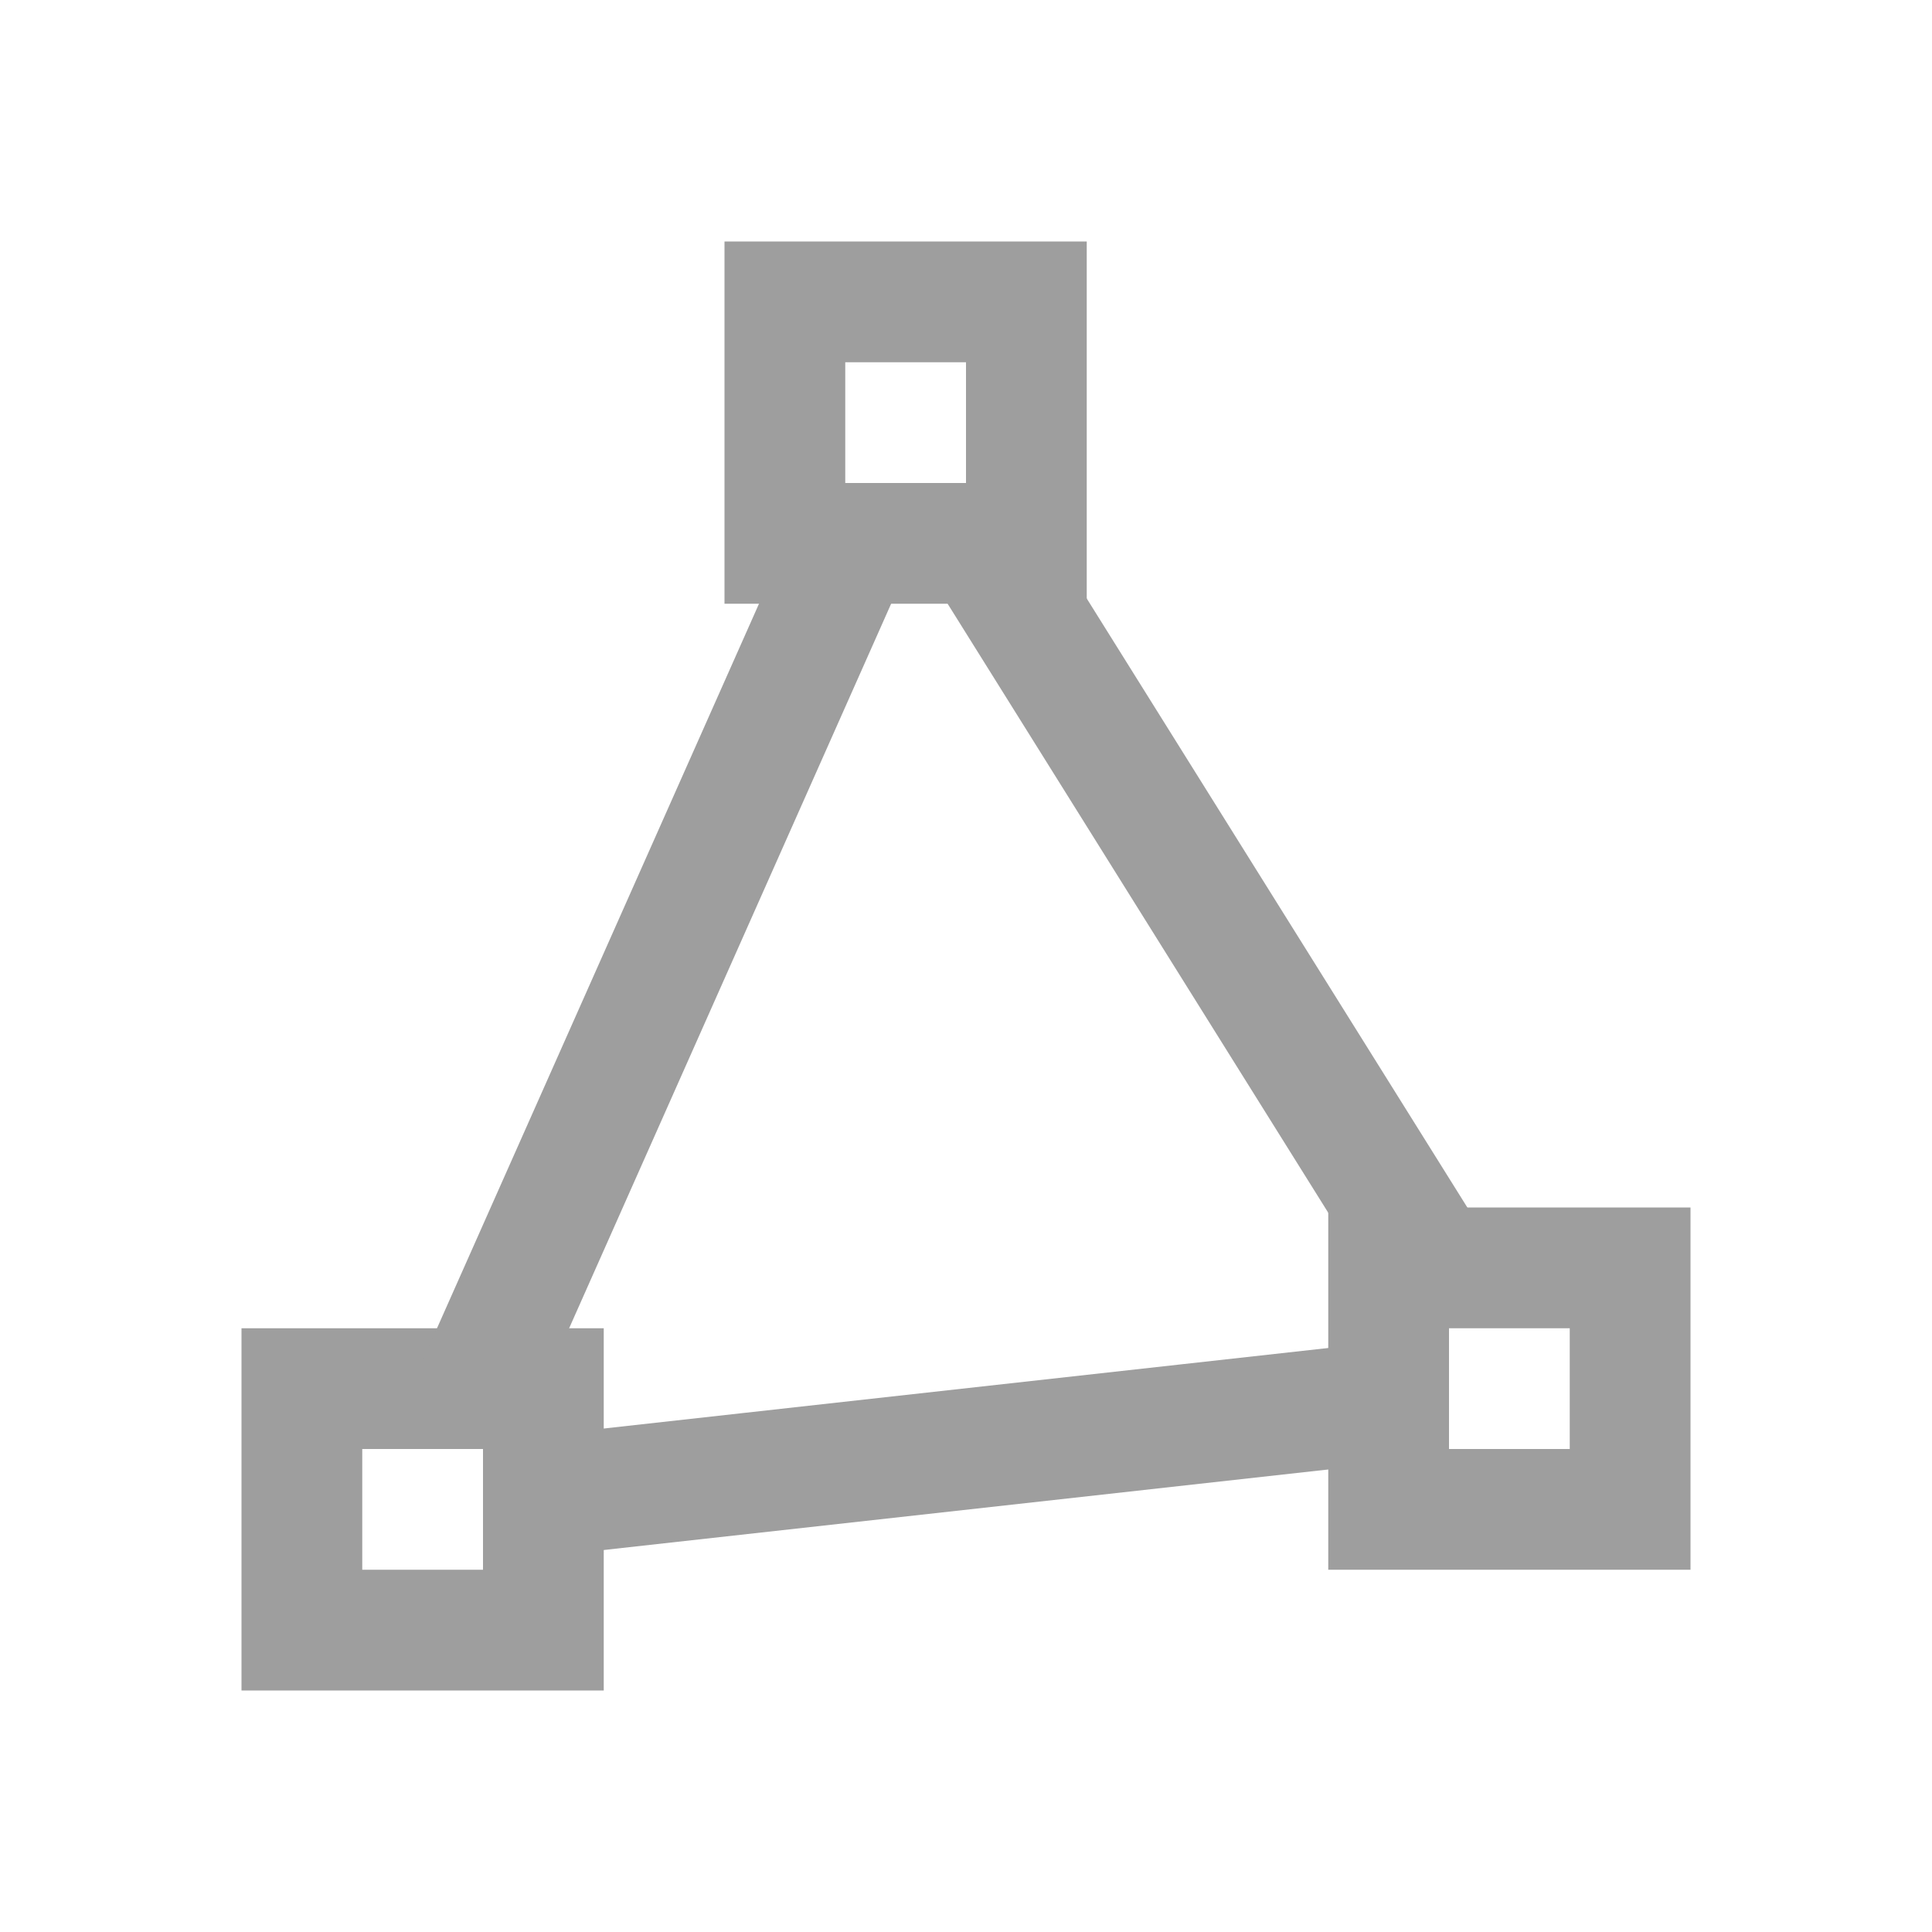 <svg width="16" height="16" viewBox="0 0 16 16" fill="none" xmlns="http://www.w3.org/2000/svg">
<rect x="2.5" y="11.5" width="2" height="2" stroke="#9E9E9E"/>
<rect x="6.5" y="2.5" width="2" height="2" stroke="#9E9E9E"/>
<rect x="11.5" y="10.5" width="2" height="2" stroke="#9E9E9E"/>
<path d="M7.055 4.5L3.944 11.5M8.125 4.5L11.875 10.5M4.5 12.389L11.5 11.611" stroke="#9E9E9E"/>
</svg>
